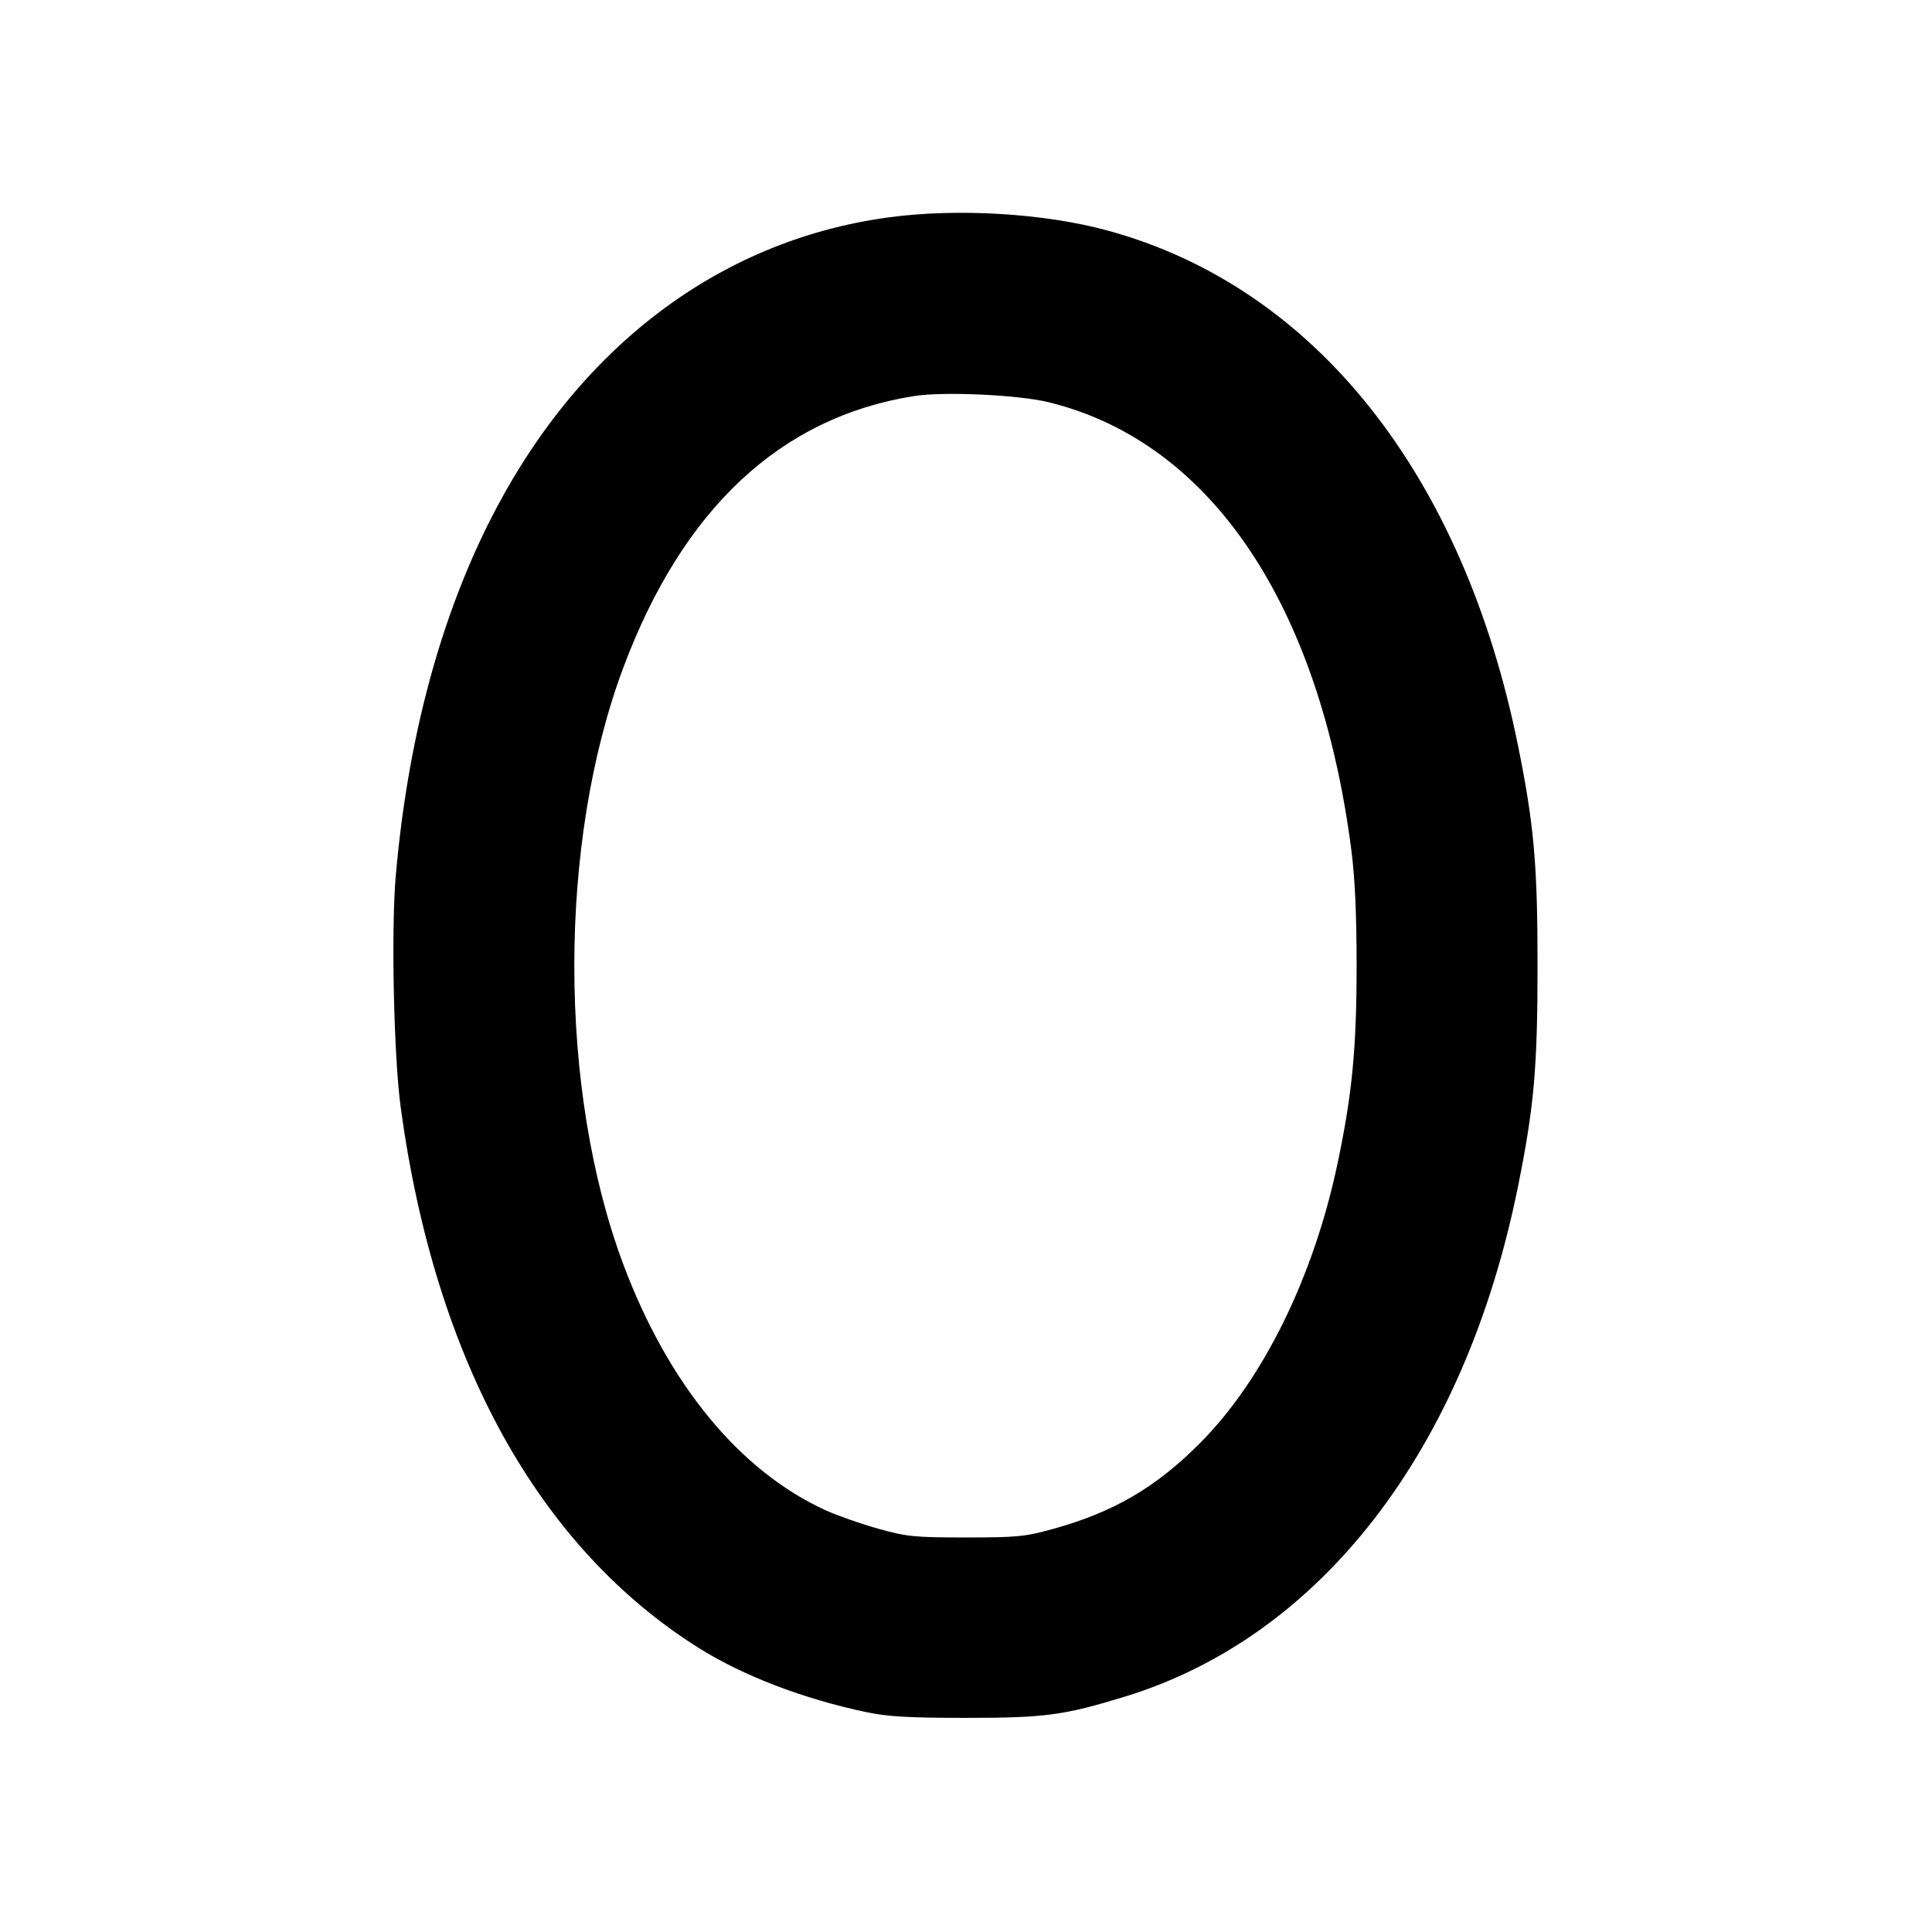 <svg fill="currentColor" viewBox="0 0 256 256" xmlns="http://www.w3.org/2000/svg"><path d="M117.685 28.811 C 95.069 31.896,76.255 46.296,64.742 69.333 C 58.152 82.517,53.986 98.342,52.441 116.053 C 51.815 123.229,52.174 139.972,53.101 146.773 C 57.657 180.235,71.349 205.041,92.630 218.390 C 98.482 222.061,106.442 225.106,114.773 226.862 C 117.642 227.467,120.406 227.627,128.000 227.627 C 138.473 227.627,140.945 227.296,149.072 224.805 C 175.047 216.844,194.090 192.130,201.141 157.227 C 203.271 146.685,203.733 141.468,203.733 128.000 C 203.733 114.553,203.270 109.312,201.154 98.840 C 193.862 62.741,174.114 37.972,146.688 30.527 C 138.297 28.249,126.796 27.568,117.685 28.811 M139.005 53.309 C 160.357 58.578,174.792 79.918,179.043 112.498 C 179.536 116.273,179.758 121.087,179.758 128.000 C 179.758 138.878,179.166 145.012,177.234 154.162 C 174.055 169.221,167.379 182.803,159.032 191.194 C 153.167 197.091,147.616 200.340,139.595 202.573 C 135.835 203.619,134.801 203.722,128.000 203.722 C 121.199 203.722,120.165 203.619,116.405 202.573 C 114.134 201.941,111.013 200.851,109.470 200.151 C 98.041 194.969,88.525 183.413,82.576 167.490 C 73.940 144.376,73.940 111.624,82.576 88.510 C 90.460 67.409,103.415 55.292,121.094 52.484 C 125.054 51.855,134.961 52.311,139.005 53.309 " stroke="none" fill-rule="evenodd"></path></svg>